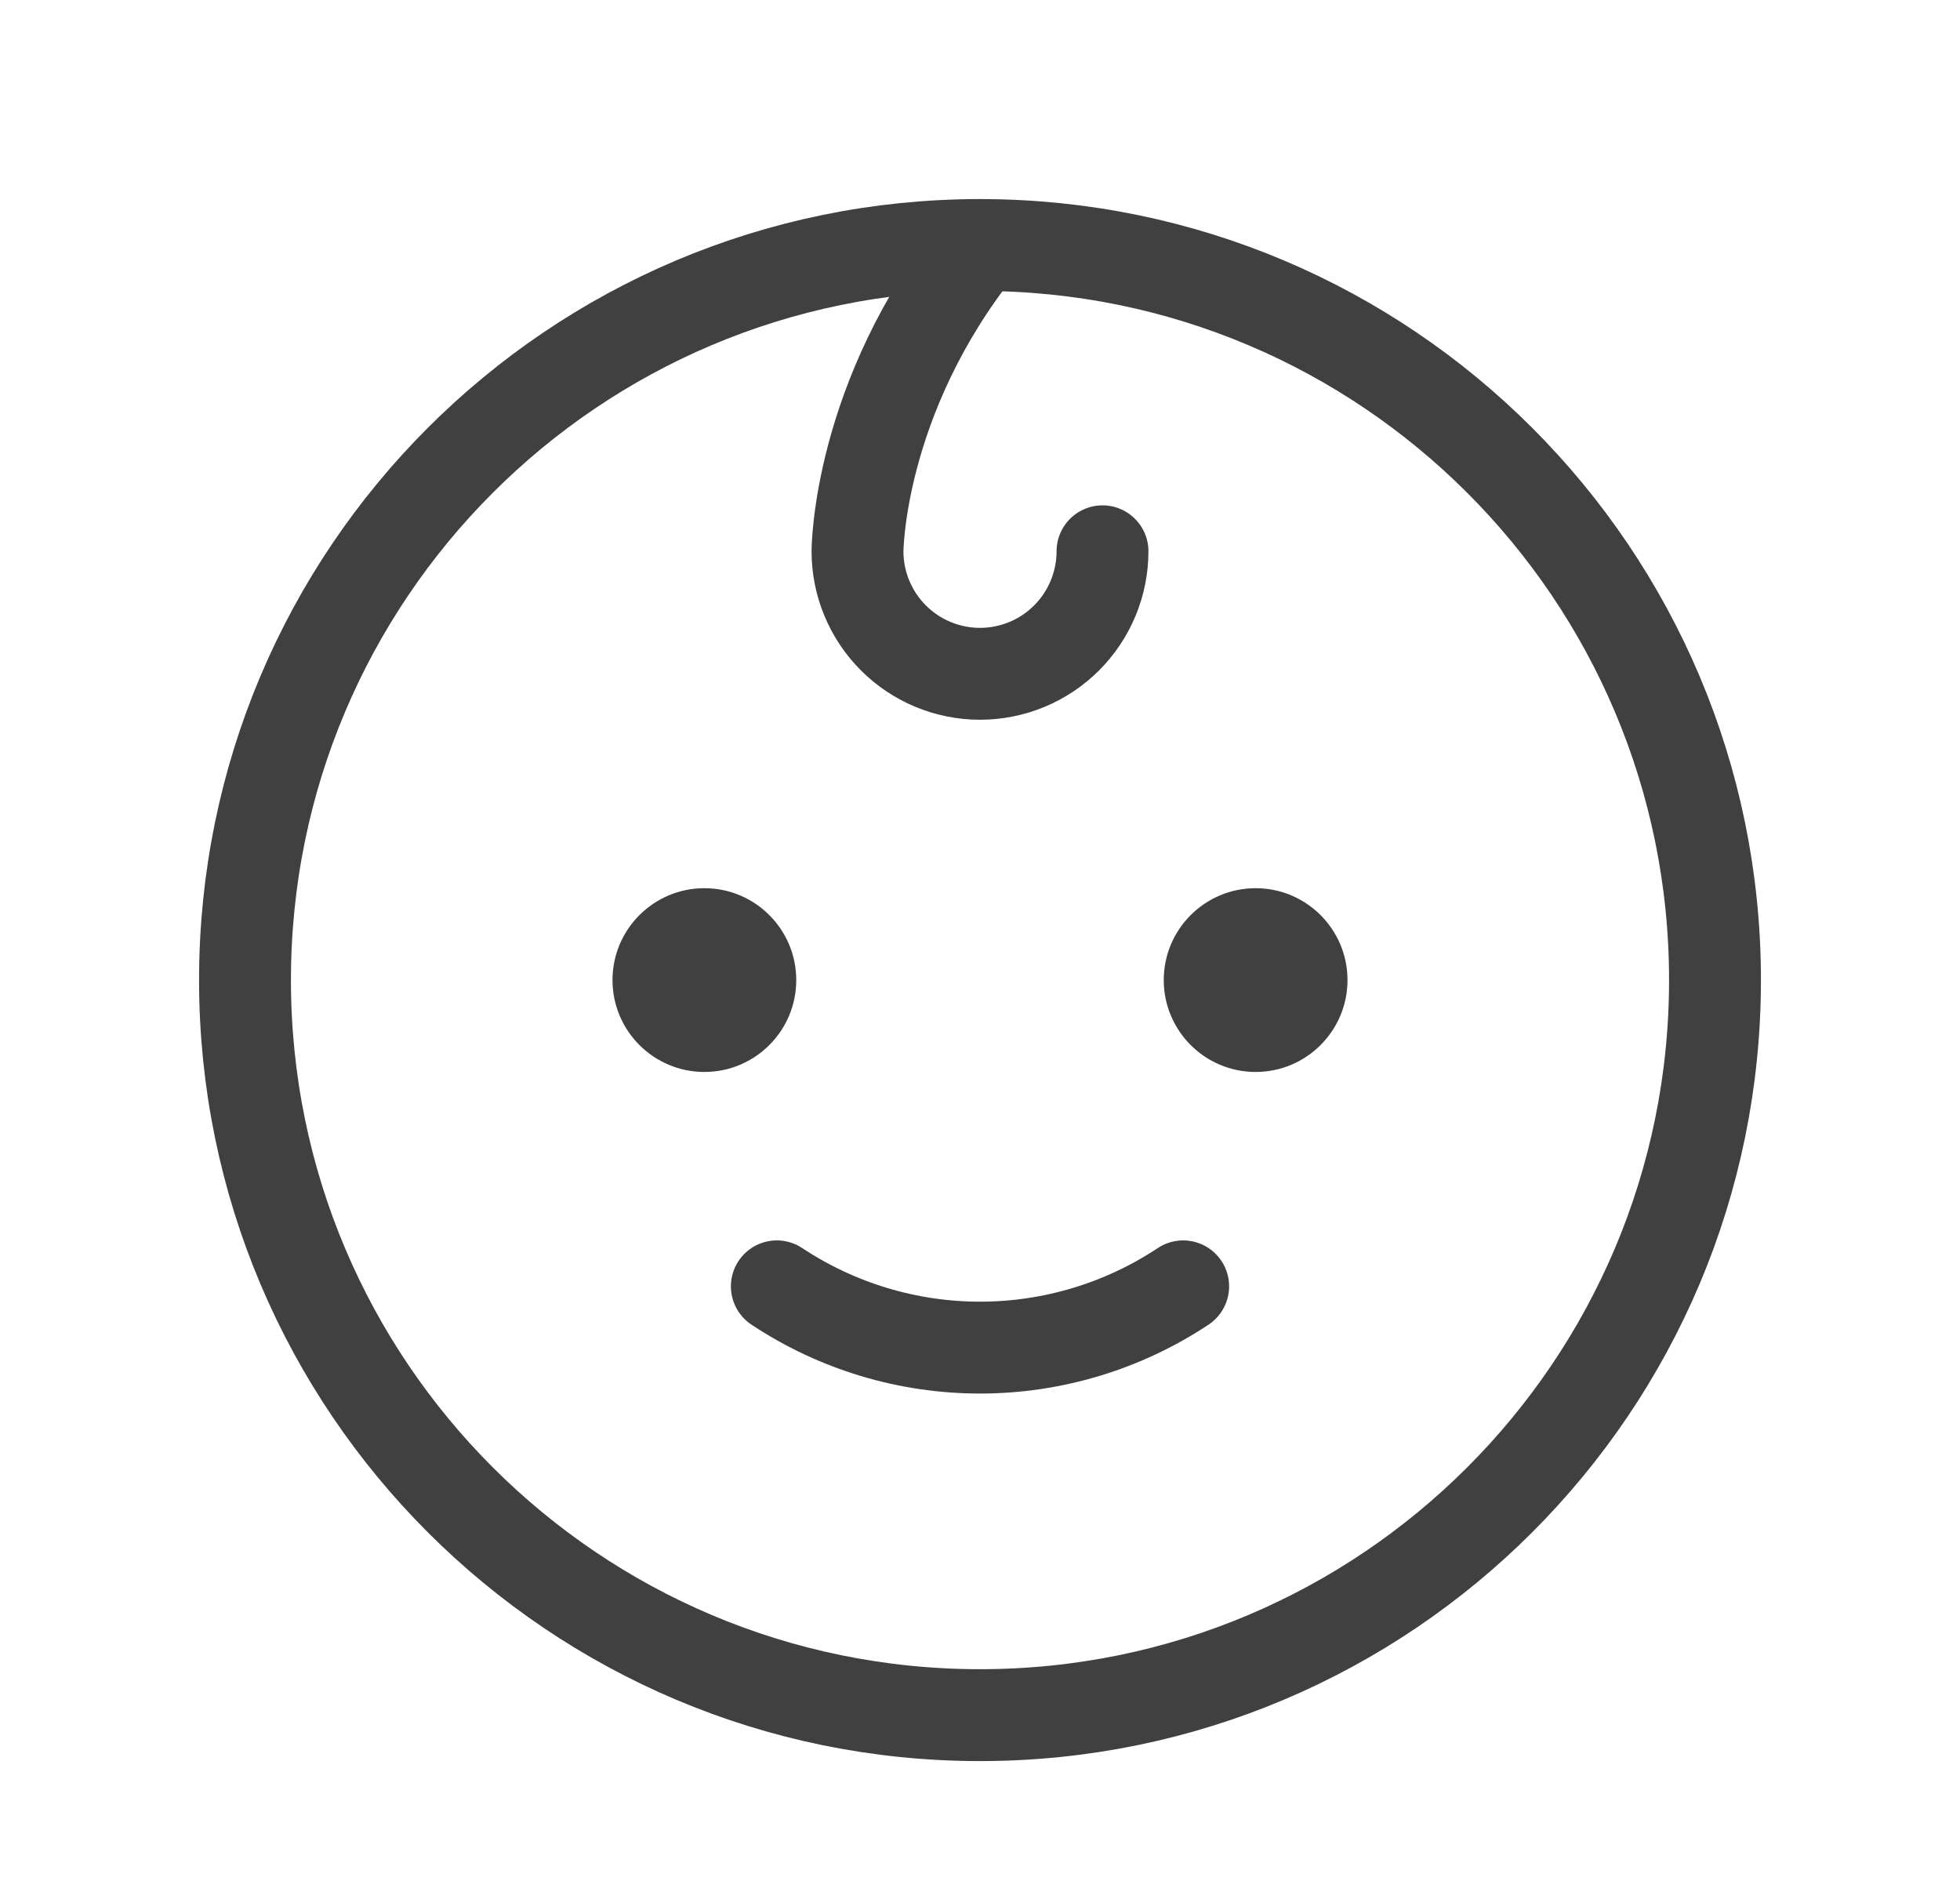 <svg width="32" height="31" viewBox="0 0 32 31" fill="none" xmlns="http://www.w3.org/2000/svg">
<path d="M4 16C4 22.627 9.373 28 16 28C22.627 28 28 22.627 28 16C28 9.373 22.627 4 16 4C9.373 4 4 9.373 4 16Z" stroke="#404040" stroke-width="1.5" stroke-linecap="round" stroke-linejoin="round"/>
<path d="M10 16C10 16.828 10.672 17.5 11.5 17.5C12.328 17.5 13 16.828 13 16C13 15.172 12.328 14.5 11.5 14.5C10.672 14.5 10 15.172 10 16Z" fill="#404040"/>
<path d="M19 16C19 16.828 19.672 17.5 20.5 17.5C21.328 17.5 22 16.828 22 16C22 15.172 21.328 14.5 20.5 14.5C19.672 14.5 19 15.172 19 16Z" fill="#404040"/>
<path d="M19.317 21C18.334 21.652 17.18 22 16 22C14.82 22 13.666 21.652 12.683 21" stroke="#404040" stroke-width="1.5" stroke-linecap="round" stroke-linejoin="round"/>
<path d="M16 4C14 6.5 14 9 14 9C14 9.53 14.211 10.039 14.586 10.414C14.961 10.789 15.47 11 16 11C16.53 11 17.039 10.789 17.414 10.414C17.789 10.039 18 9.53 18 9" stroke="#404040" stroke-width="1.5" stroke-linecap="round" stroke-linejoin="round"/>
</svg>
